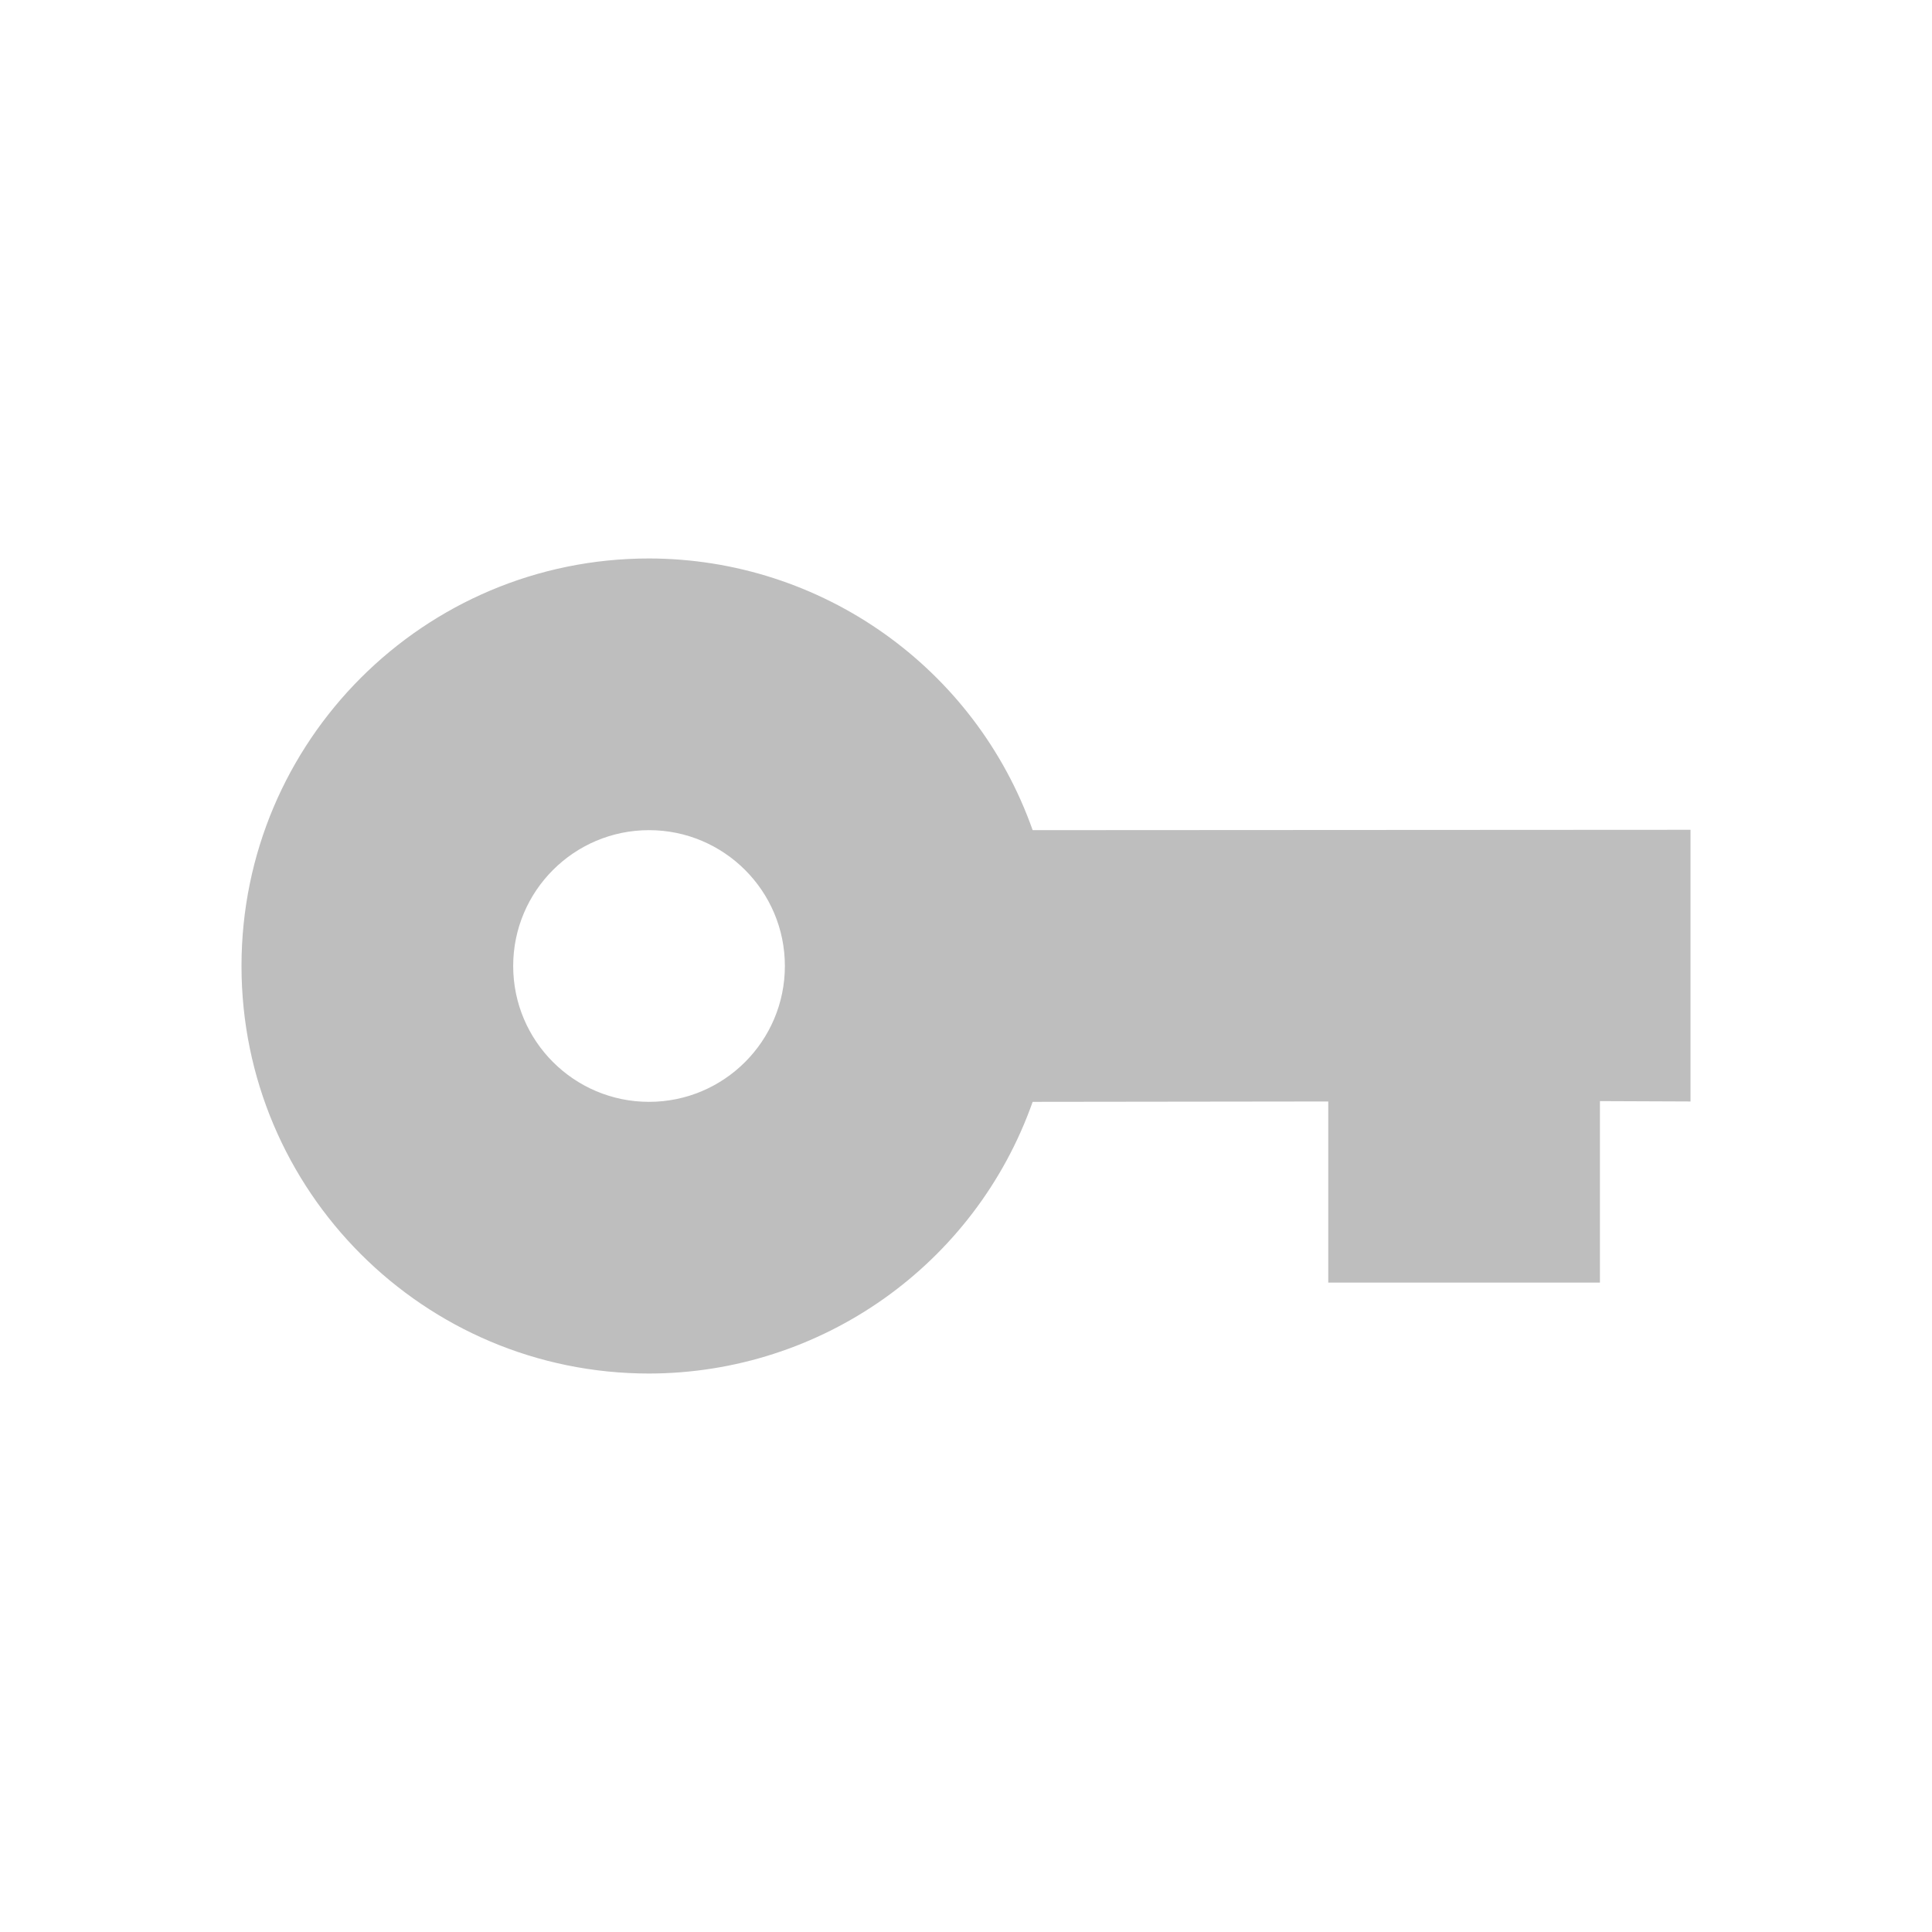 <svg enable-background="new" height="16" width="16" xmlns="http://www.w3.org/2000/svg" xmlns:xlink="http://www.w3.org/1999/xlink">
  <filter id="a" color-interpolation-filters="sRGB">
    <feBlend in2="BackgroundImage" mode="darken" />
  </filter>
  <g transform="translate(-445 435.003)">
    <path d="m450.375-430.378c-1.864 0-3.375 1.511-3.375 3.375s1.511 3.375 3.375 3.375c1.429-.002 2.701-.903 3.177-2.25l2.448-.003v1.5h2.25v-1.503l.75.003v-2.25l-5.448.003c-.476-1.347-1.749-2.248-3.177-2.25zm0 2.25c.621 0 1.125.504 1.125 1.125s-.504 1.125-1.125 1.125-1.125-.504-1.125-1.125.504-1.125 1.125-1.125z" fill="#bebebe" />
    <g filter="url(#a)" />
  </g>
</svg>
